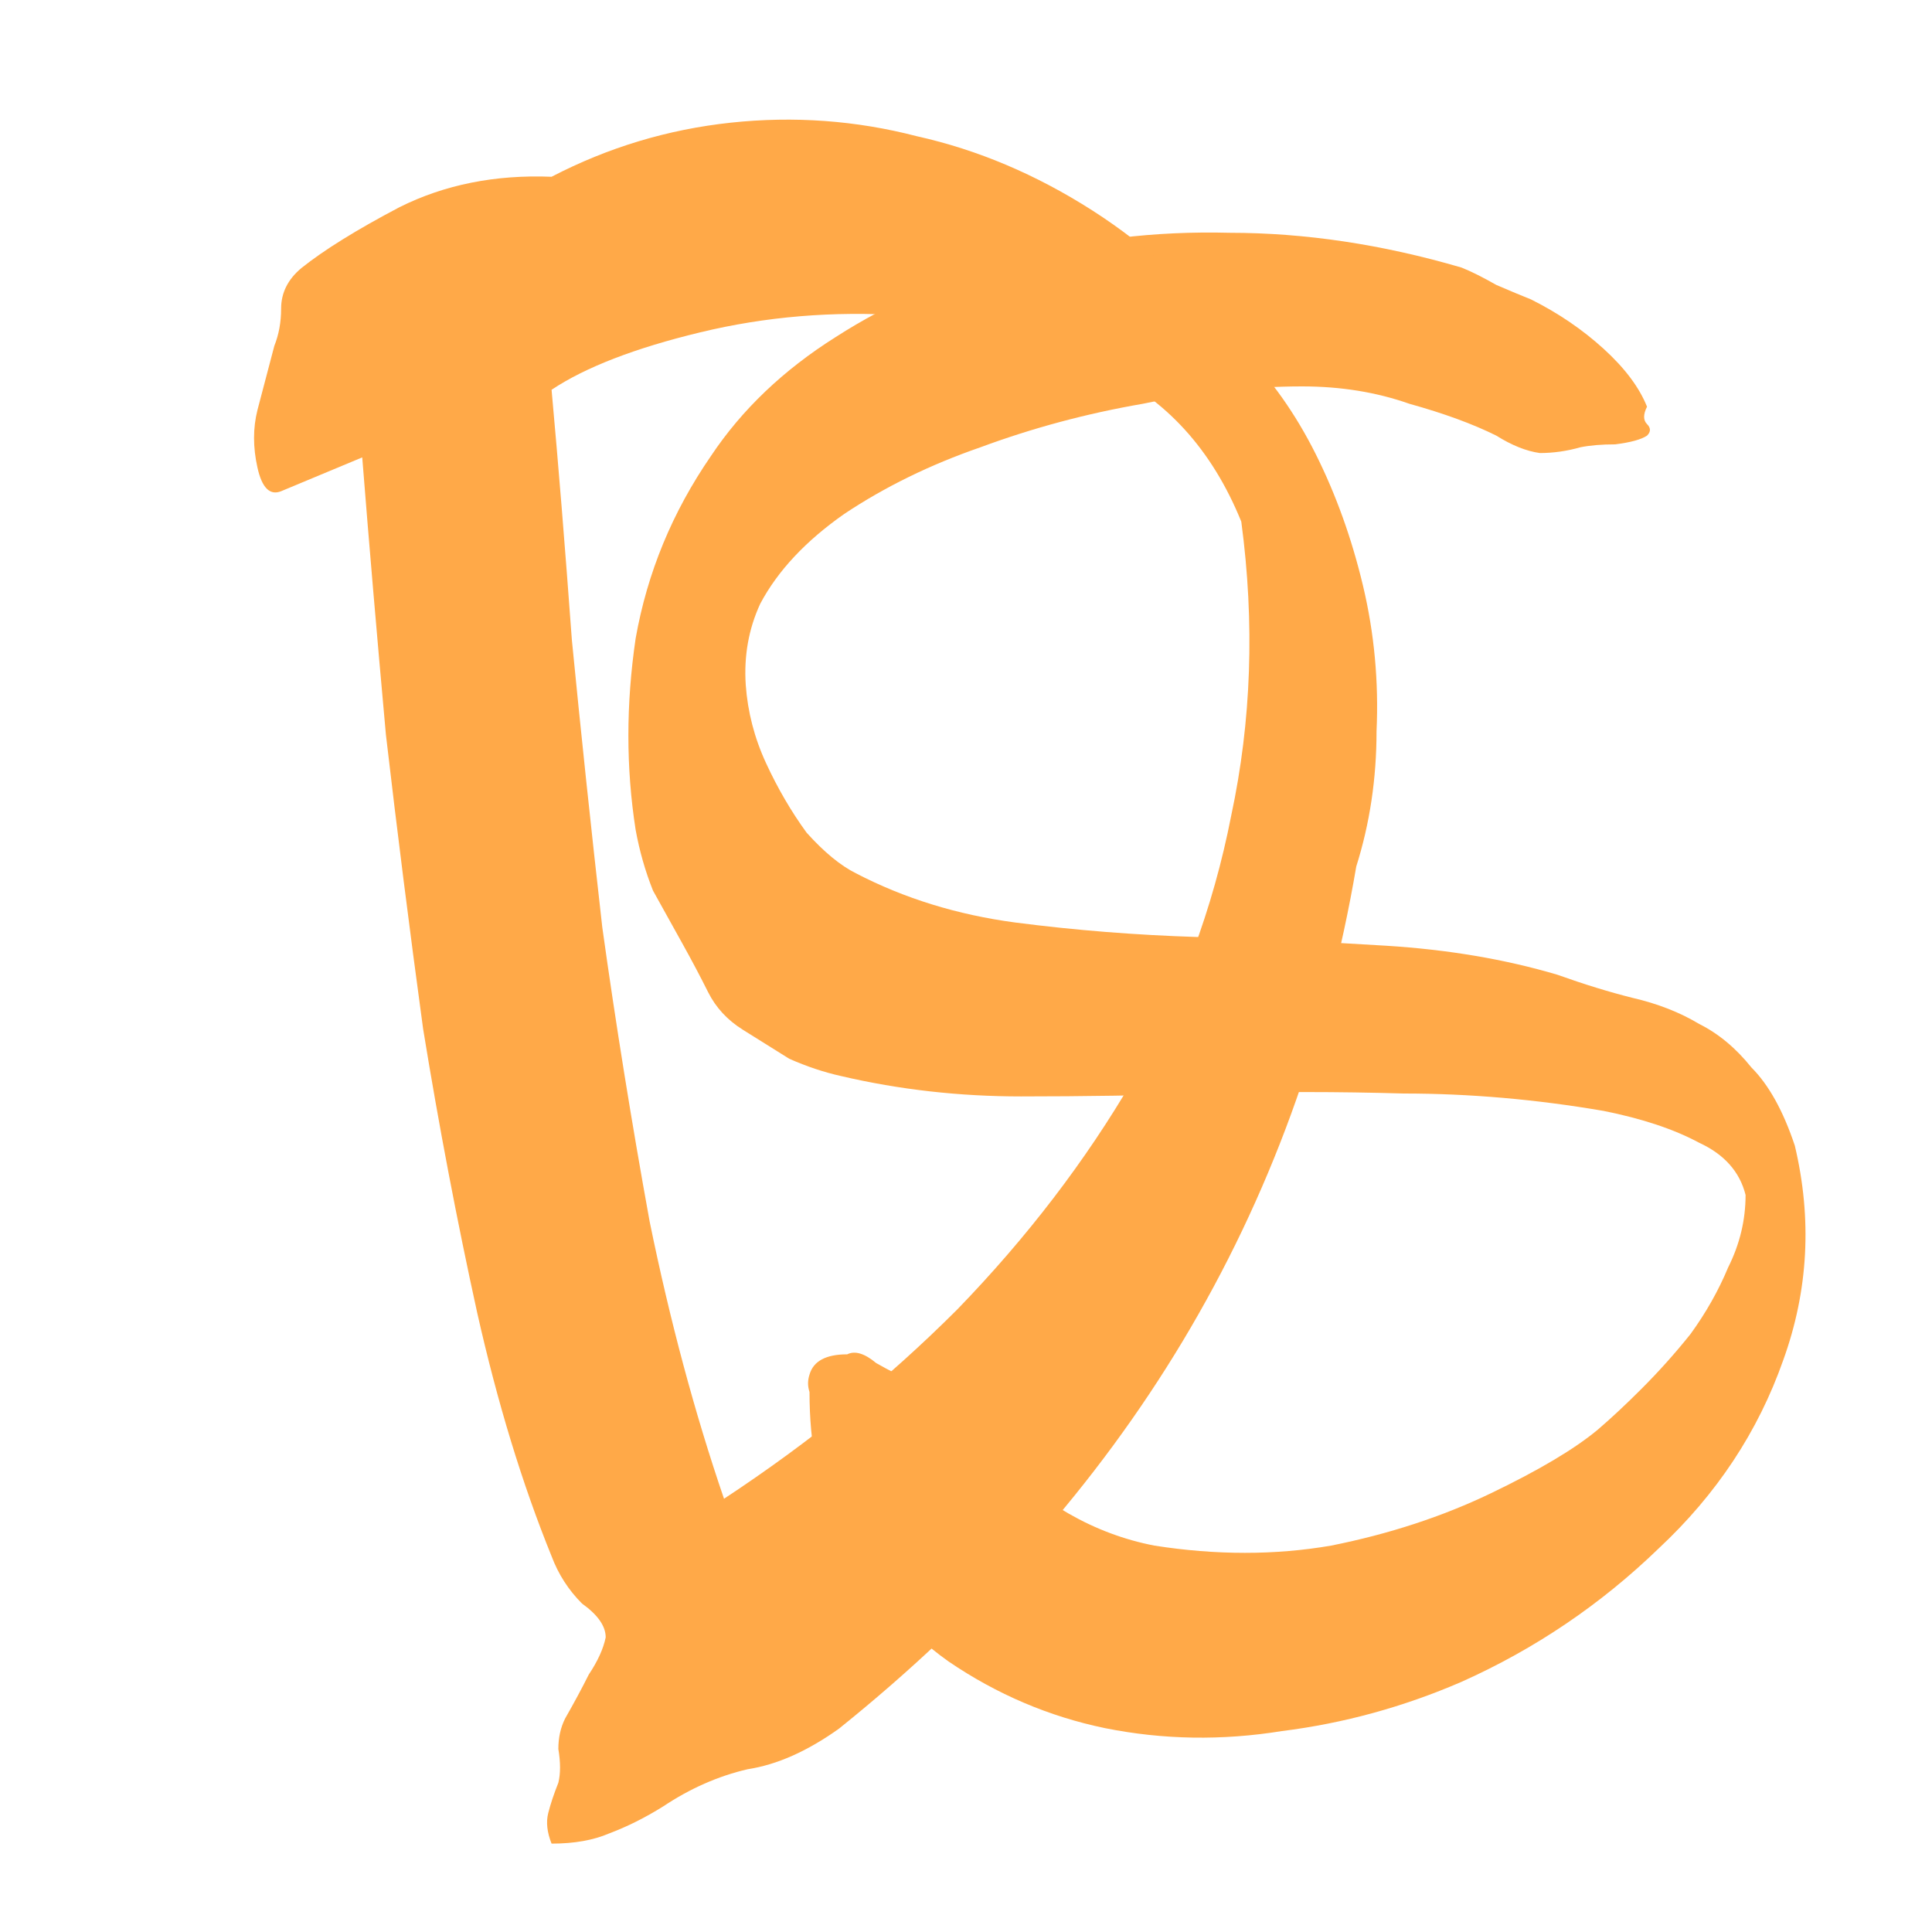 <svg width="67" height="67" viewBox="0 0 67 67" fill="none" xmlns="http://www.w3.org/2000/svg">
<g clip-path="url(#clip0_18_320)">
<mask id="mask0_18_320" style="mask-type:luminance" maskUnits="userSpaceOnUse" x="0" y="0" width="67" height="67">
<path d="M67 0H0V67H67V0Z" fill="white"/>
</mask>
<g mask="url(#mask0_18_320)">
<path d="M57.117 14.104C56.983 14.371 56.983 14.572 57.117 14.707C57.252 14.841 57.252 14.975 57.117 15.108C56.916 15.242 56.548 15.343 56.012 15.41C55.543 15.41 55.141 15.444 54.806 15.511C54.337 15.645 53.868 15.711 53.399 15.711C52.93 15.645 52.428 15.444 51.892 15.108C51.087 14.707 50.083 14.338 48.877 14.003C47.737 13.601 46.498 13.4 45.158 13.4C43.416 13.4 41.574 13.601 39.63 14.003C37.688 14.338 35.812 14.841 34.002 15.511C32.261 16.113 30.686 16.884 29.279 17.822C27.939 18.76 26.968 19.799 26.364 20.938C25.962 21.808 25.795 22.747 25.862 23.752C25.929 24.689 26.163 25.594 26.566 26.465C26.968 27.336 27.436 28.14 27.973 28.877C28.576 29.547 29.145 30.016 29.681 30.284C31.356 31.155 33.199 31.724 35.209 31.992C37.285 32.261 39.396 32.428 41.54 32.495C43.751 32.562 45.928 32.663 48.072 32.797C50.217 32.931 52.193 33.266 54.002 33.801C54.94 34.136 55.811 34.404 56.615 34.605C57.486 34.806 58.257 35.108 58.926 35.51C59.596 35.845 60.2 36.347 60.736 37.017C61.339 37.62 61.841 38.525 62.243 39.731C62.846 42.277 62.712 44.756 61.841 47.168C60.97 49.647 59.529 51.825 57.52 53.7C55.51 55.644 53.231 57.184 50.685 58.324C48.675 59.194 46.599 59.764 44.455 60.032C42.377 60.367 40.334 60.334 38.324 59.931C36.381 59.529 34.572 58.759 32.897 57.62C31.289 56.481 29.983 54.907 28.977 52.897C28.375 51.623 28.073 50.083 28.073 48.273C28.006 48.072 28.006 47.871 28.073 47.67C28.207 47.202 28.642 46.967 29.38 46.967C29.648 46.833 29.983 46.934 30.384 47.269C30.854 47.536 31.189 47.704 31.39 47.771C31.925 47.838 32.428 48.206 32.897 48.877C33.433 49.48 33.935 49.982 34.404 50.384C36.08 52.126 37.956 53.198 40.032 53.6C42.176 53.935 44.22 53.935 46.163 53.6C48.173 53.198 50.016 52.595 51.691 51.791C53.365 50.987 54.605 50.25 55.409 49.58C55.878 49.178 56.38 48.709 56.916 48.173C57.52 47.57 58.089 46.934 58.625 46.264C59.161 45.526 59.596 44.756 59.931 43.952C60.334 43.148 60.535 42.31 60.535 41.44C60.334 40.636 59.797 40.032 58.926 39.63C58.056 39.161 56.95 38.793 55.61 38.525C53.265 38.123 50.953 37.922 48.675 37.922C46.398 37.855 44.153 37.855 41.942 37.922C39.731 37.989 37.553 38.023 35.41 38.023C33.266 38.023 31.189 37.788 29.178 37.319C28.576 37.185 27.973 36.984 27.369 36.716C26.834 36.381 26.297 36.046 25.762 35.711C25.226 35.376 24.823 34.941 24.555 34.404C24.288 33.868 23.986 33.299 23.651 32.696C23.316 32.093 22.981 31.49 22.646 30.887C22.378 30.217 22.177 29.514 22.043 28.776C21.708 26.633 21.708 24.422 22.043 22.143C22.445 19.866 23.316 17.755 24.656 15.812C25.728 14.204 27.169 12.831 28.977 11.691C30.854 10.486 32.931 9.581 35.209 8.978C37.553 8.308 40.032 8.006 42.645 8.073C45.258 8.073 47.938 8.475 50.685 9.279C51.02 9.413 51.422 9.614 51.892 9.882C52.361 10.084 52.763 10.251 53.097 10.385C54.035 10.854 54.873 11.424 55.61 12.094C56.347 12.764 56.849 13.434 57.117 14.104Z" fill="#FFA948"/>
<path d="M43.047 12.11C44.064 13.126 44.923 14.338 45.627 15.745C46.331 17.152 46.878 18.676 47.269 20.318C47.659 21.959 47.816 23.64 47.737 25.36C47.737 27.001 47.503 28.564 47.034 30.049C45.002 42.009 39.022 51.975 29.095 59.948C28 60.73 26.945 61.199 25.929 61.355C24.913 61.59 23.936 62.02 22.998 62.645C22.372 63.036 21.747 63.348 21.122 63.583C20.575 63.818 19.91 63.935 19.128 63.935C18.972 63.544 18.933 63.192 19.011 62.88C19.09 62.567 19.207 62.215 19.363 61.824C19.441 61.511 19.441 61.121 19.363 60.652C19.363 60.261 19.441 59.909 19.598 59.596C19.91 59.049 20.184 58.541 20.418 58.072C20.731 57.603 20.926 57.173 21.005 56.782C21.005 56.392 20.731 56.001 20.184 55.61C19.715 55.141 19.363 54.594 19.128 53.968C18.112 51.467 17.253 48.653 16.549 45.526C15.845 42.322 15.22 39.039 14.673 35.678C14.204 32.238 13.774 28.838 13.383 25.477C13.071 22.037 12.797 18.832 12.562 15.862L9.749 17.035C9.358 17.191 9.084 16.918 8.928 16.214C8.771 15.511 8.771 14.846 8.928 14.221L9.514 11.993C9.67 11.602 9.749 11.172 9.749 10.703C9.749 10.156 9.983 9.687 10.452 9.296C11.234 8.671 12.367 7.967 13.852 7.186C15.416 6.404 17.174 6.052 19.128 6.13C21.083 5.114 23.154 4.489 25.343 4.254C27.532 4.02 29.681 4.176 31.791 4.723C33.902 5.192 35.934 6.052 37.889 7.303C39.843 8.554 41.562 10.156 43.047 12.11ZM43.047 18.09C42.031 15.589 40.429 13.83 38.24 12.814C36.13 11.719 33.824 11.094 31.323 10.938C28.899 10.781 26.554 10.977 24.288 11.524C22.021 12.071 20.301 12.736 19.128 13.517C19.363 16.097 19.598 18.989 19.832 22.194C20.145 25.398 20.497 28.721 20.887 32.16C21.356 35.521 21.904 38.921 22.529 42.361C23.232 45.8 24.092 49.005 25.108 51.975C28.079 50.021 30.775 47.832 33.199 45.409C35.622 42.908 37.654 40.25 39.295 37.436C40.937 34.544 42.071 31.495 42.696 28.291C43.399 25.008 43.517 21.608 43.047 18.09Z" fill="#FFA948"/>
</g>
</g>
<defs>
<clipPath id="clip0_18_320">
<rect width="67" height="67" fill="white"/>
</clipPath>
</defs>
</svg>
